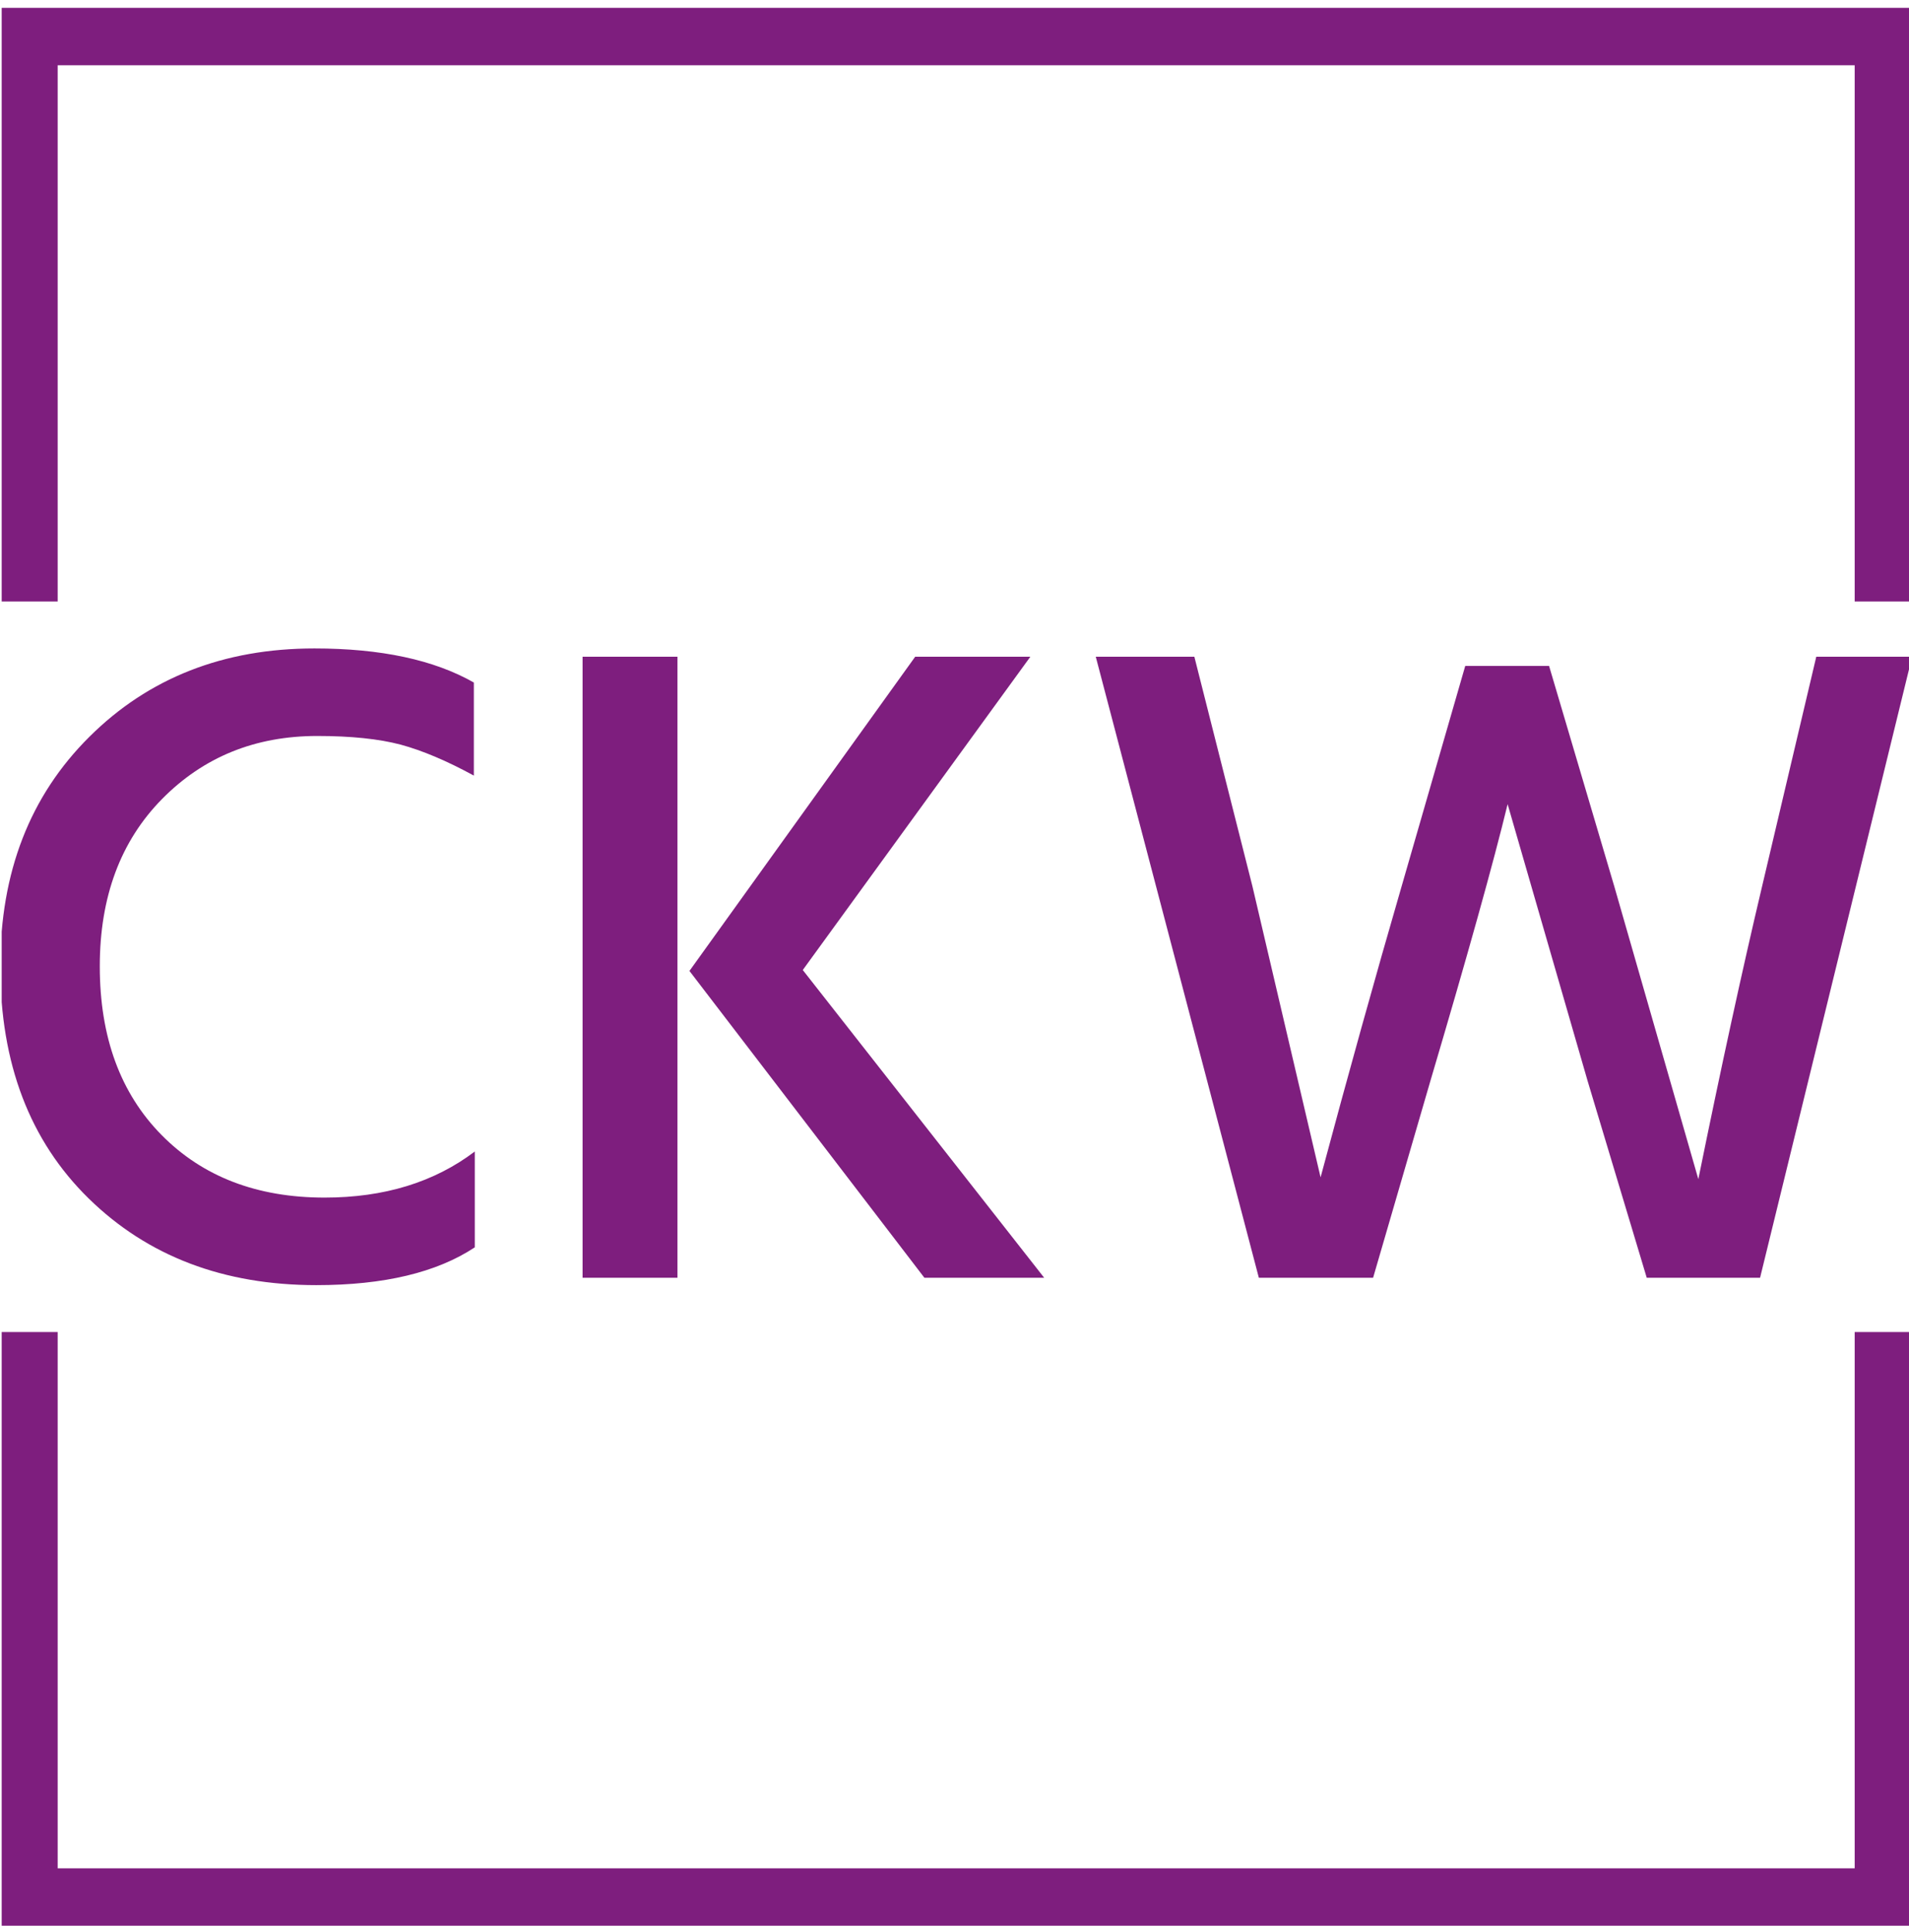 <svg xmlns="http://www.w3.org/2000/svg" version="1.1" xmlns:xlink="http://www.w3.org/1999/xlink" xmlns:svgjs="http://svgjs.dev/svgjs" width="1000" height="1012" viewBox="0 0 1000 1012"><g transform="matrix(1,0,0,1,0.884,0.41)"><svg viewBox="0 0 244 247" data-background-color="#001f3f" preserveAspectRatio="xMidYMid meet" height="1012" width="1000" xmlns="http://www.w3.org/2000/svg" xmlns:xlink="http://www.w3.org/1999/xlink"><g id="tight-bounds" transform="matrix(1,0,0,1,-0.216,-0.1)"><svg viewBox="0 0 244.431 247.2" height="247.2" width="244.431"><g><svg></svg></g><g><svg viewBox="0 0 244.431 247.2" height="247.2" width="244.431"><g transform="matrix(1,0,0,1,0,82.901)"><svg viewBox="0 0 244.431 81.399" height="81.399" width="244.431"><g><svg viewBox="0 0 244.431 81.399" height="81.399" width="244.431"><g><svg viewBox="0 0 244.431 81.399" height="81.399" width="244.431"><g><svg viewBox="0 0 244.431 81.399" height="81.399" width="244.431"><g id="textblocktransform"><svg viewBox="0 0 244.431 81.399" height="81.399" width="244.431" id="textblock"><g><svg viewBox="0 0 244.431 81.399" height="81.399" width="244.431"><g transform="matrix(1,0,0,1,0,0)"><svg width="244.431" viewBox="2.3 -34.15 103.75 34.55" height="81.399" data-palette-color="#7e1e7e"><path d="M28.05-6.85L28.05-1.65Q24.95 0.4 19.45 0.4L19.45 0.4Q11.9 0.4 7.1-4.3 2.3-9 2.3-16.9L2.3-16.9Q2.3-24.55 7.13-29.35 11.95-34.15 19.35-34.15L19.35-34.15Q24.75-34.15 28-32.3L28-32.3 28-27.25Q25.8-28.45 24.03-28.93 22.25-29.4 19.5-29.4L19.5-29.4Q14.45-29.4 11.08-25.98 7.7-22.55 7.7-16.9L7.7-16.9Q7.7-11.15 11.05-7.75 14.4-4.35 19.9-4.35L19.9-4.35Q24.75-4.35 28.05-6.85L28.05-6.85ZM45.85-16.7L58.95 0 52.45 0 39.7-16.65 51.95-33.7 58.2-33.7 45.85-16.7ZM39.05-33.7L39.05 0 33.9 0 33.9-33.7 39.05-33.7ZM79.9-10.65L76.8 0 70.6 0 61.75-33.7 67.1-33.7 70.25-21.25 73.95-5.45Q76.2-13.85 78.35-21.25L78.35-21.25 81.8-33.2 86.35-33.2 89.9-21.2 94.45-5.35Q96.3-14.45 97.9-21.2L97.9-21.2 100.85-33.7 106.05-33.7 97.8 0 91.65 0 88.45-10.65 84.1-25.7Q82.95-20.95 79.9-10.65L79.9-10.65Z" opacity="1" transform="matrix(1,0,0,1,0,0)" fill="#7e1e7e" class="undefined-text-0" data-fill-palette-color="primary" id="text-0"></path></svg></g></svg></g></svg></g></svg></g><g></g></svg></g></svg></g></svg></g><path d="M0 76.901L0 1 244.431 1 244.431 76.901 237.091 76.901 237.091 8.341 7.341 8.341 7.341 76.901 0 76.901M0 170.299L0 246.2 244.431 246.2 244.431 170.299 237.091 170.299 237.091 238.859 7.341 238.859 7.341 170.299 0 170.299" fill="#7e1e7e" stroke="transparent" data-fill-palette-color="primary"></path></svg></g><defs></defs></svg><rect width="244.431" height="247.2" fill="none" stroke="none" visibility="hidden"></rect></g></svg></g></svg>